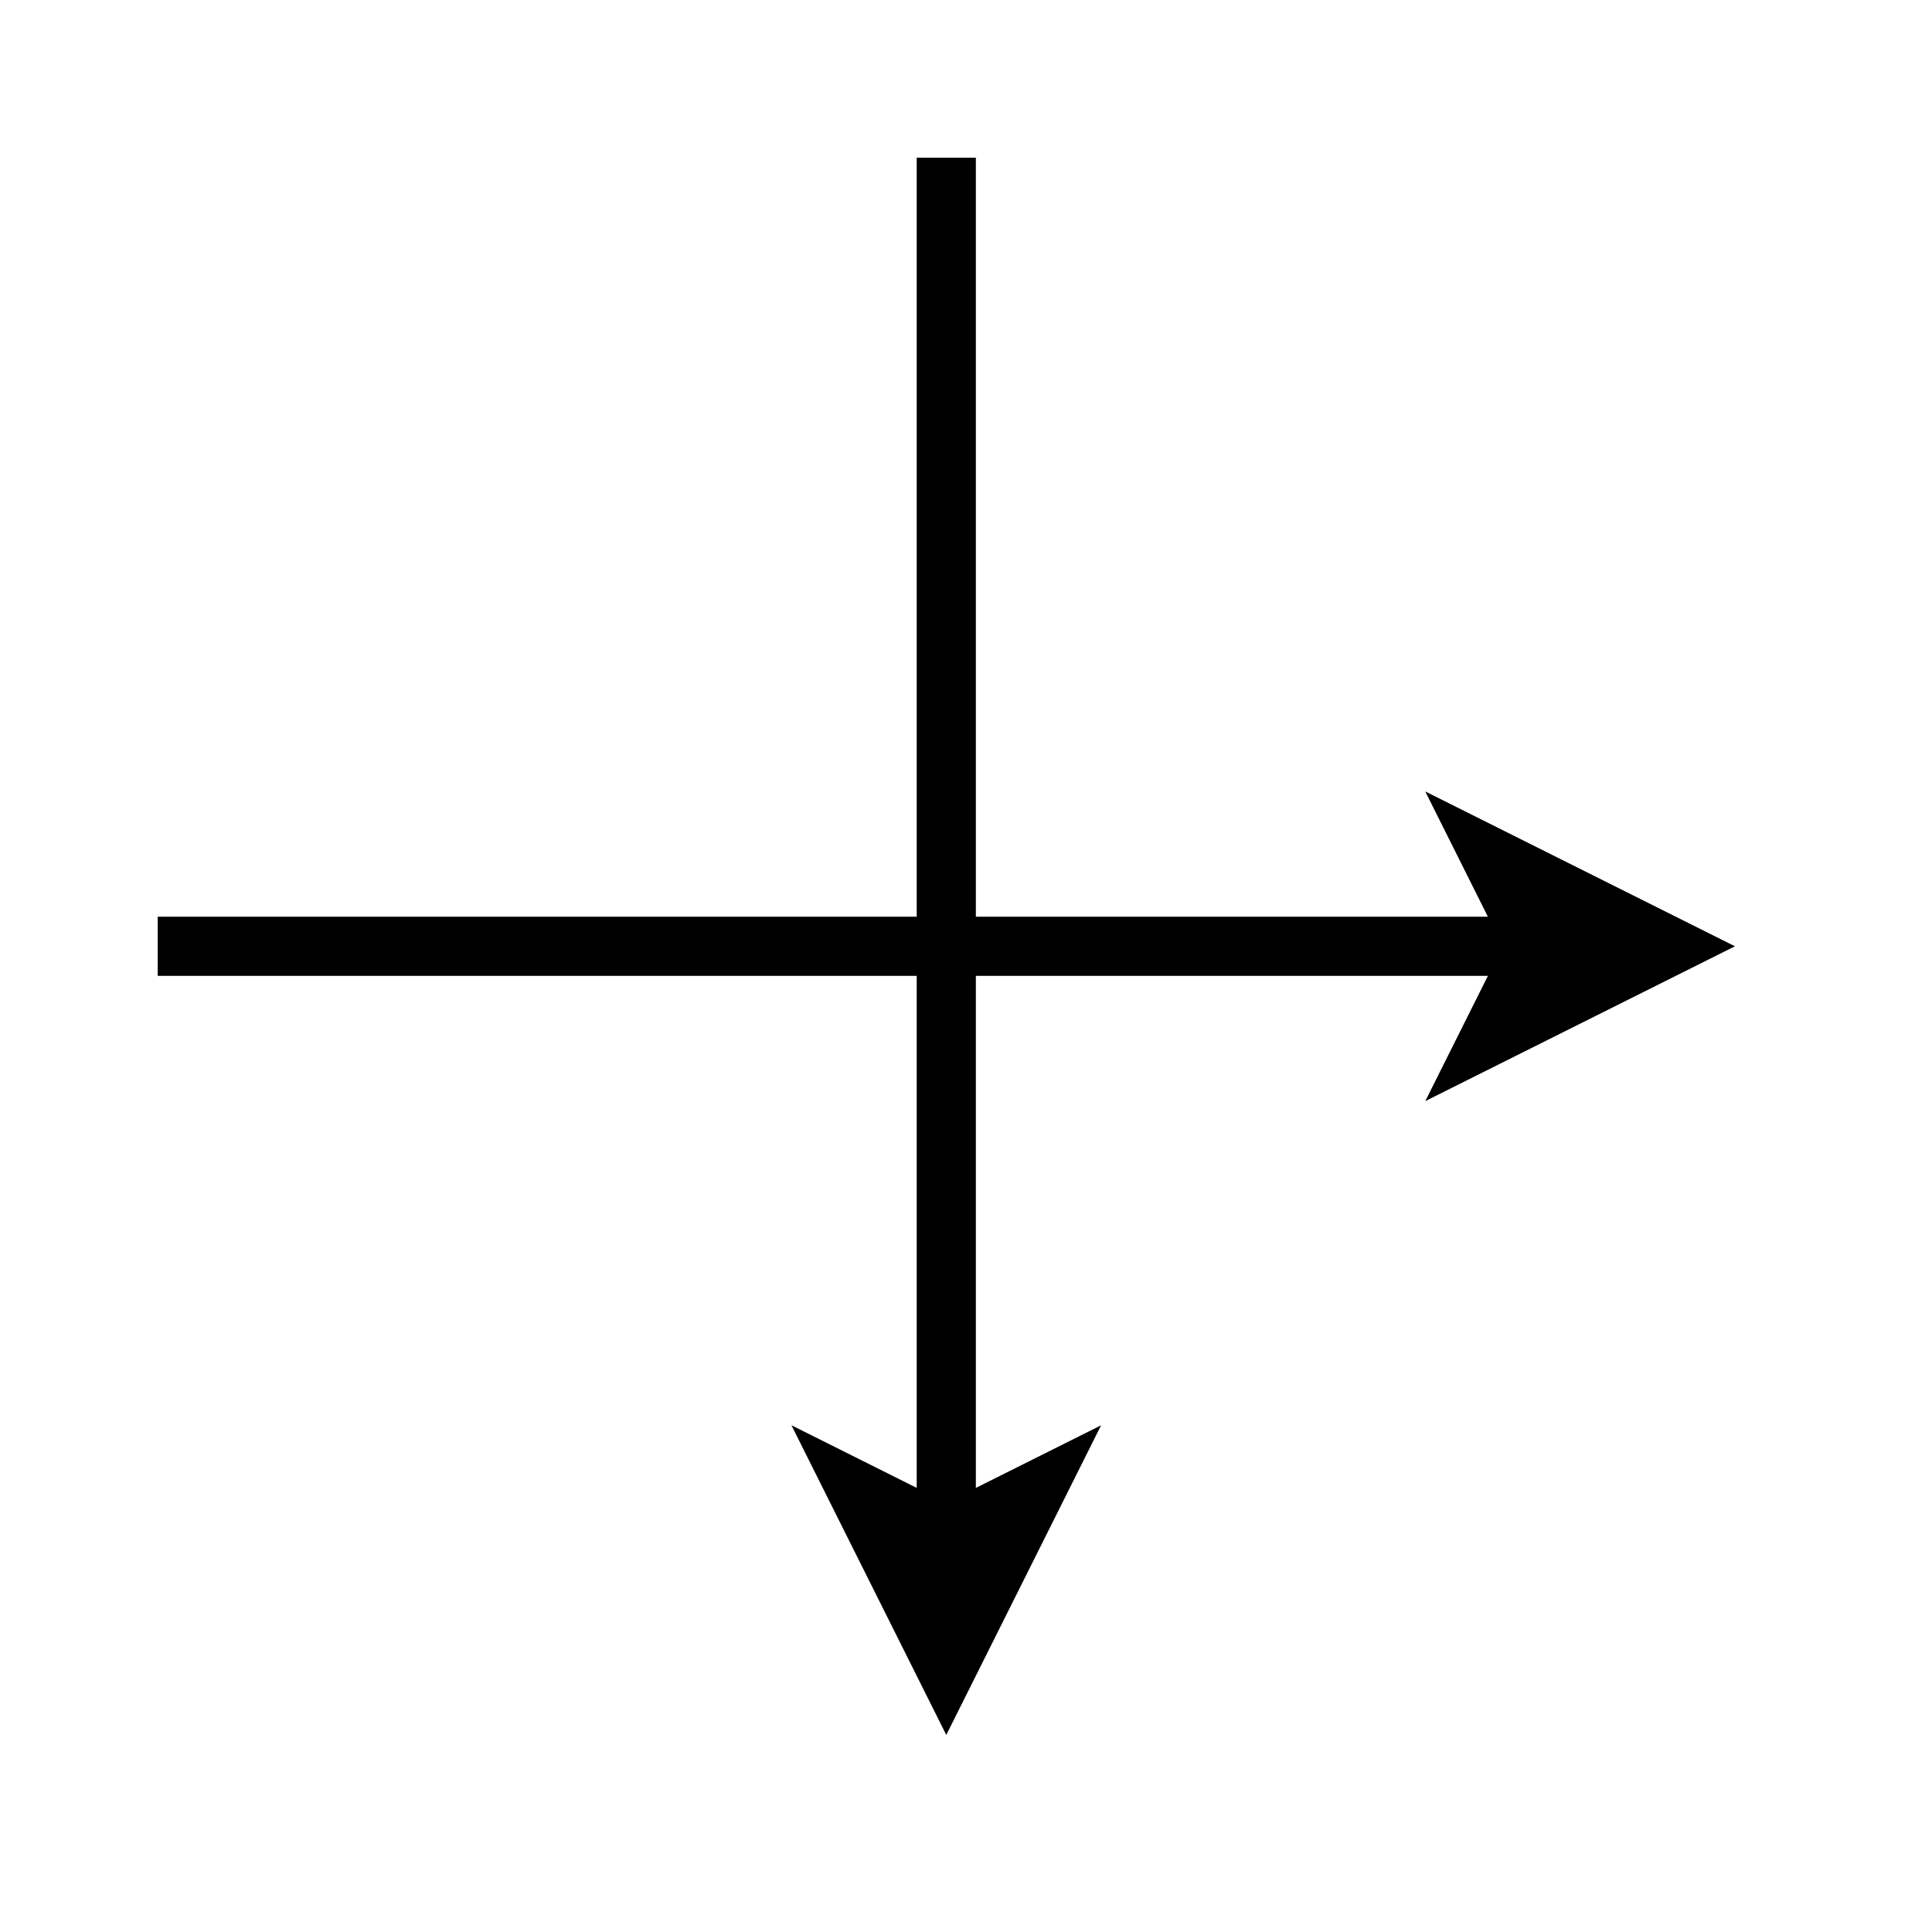 <svg xmlns="http://www.w3.org/2000/svg" width="98px" height="98px" viewBox="0 0 98 98">
    <g>
        <!-- Horizontal Line with Arrow -->
        <path d="M 8 48 L 77.9 48" fill="none" stroke="black" stroke-width="3"/>
        <path d="M 84.65 48 L 75.65 52.5 L 77.9 48 L 75.65 43.5 Z" fill="black" stroke="black" stroke-width="3"/>

        <!-- Vertical Line with Arrow -->
        <path d="M 48 8 L 48 77.9" fill="none" stroke="black" stroke-width="3"/>
        <path d="M 48 84.65 L 43.5 75.65 L 48 77.9 L 52.5 75.65 Z" fill="black" stroke="black" stroke-width="3"/>
    </g>
</svg>
